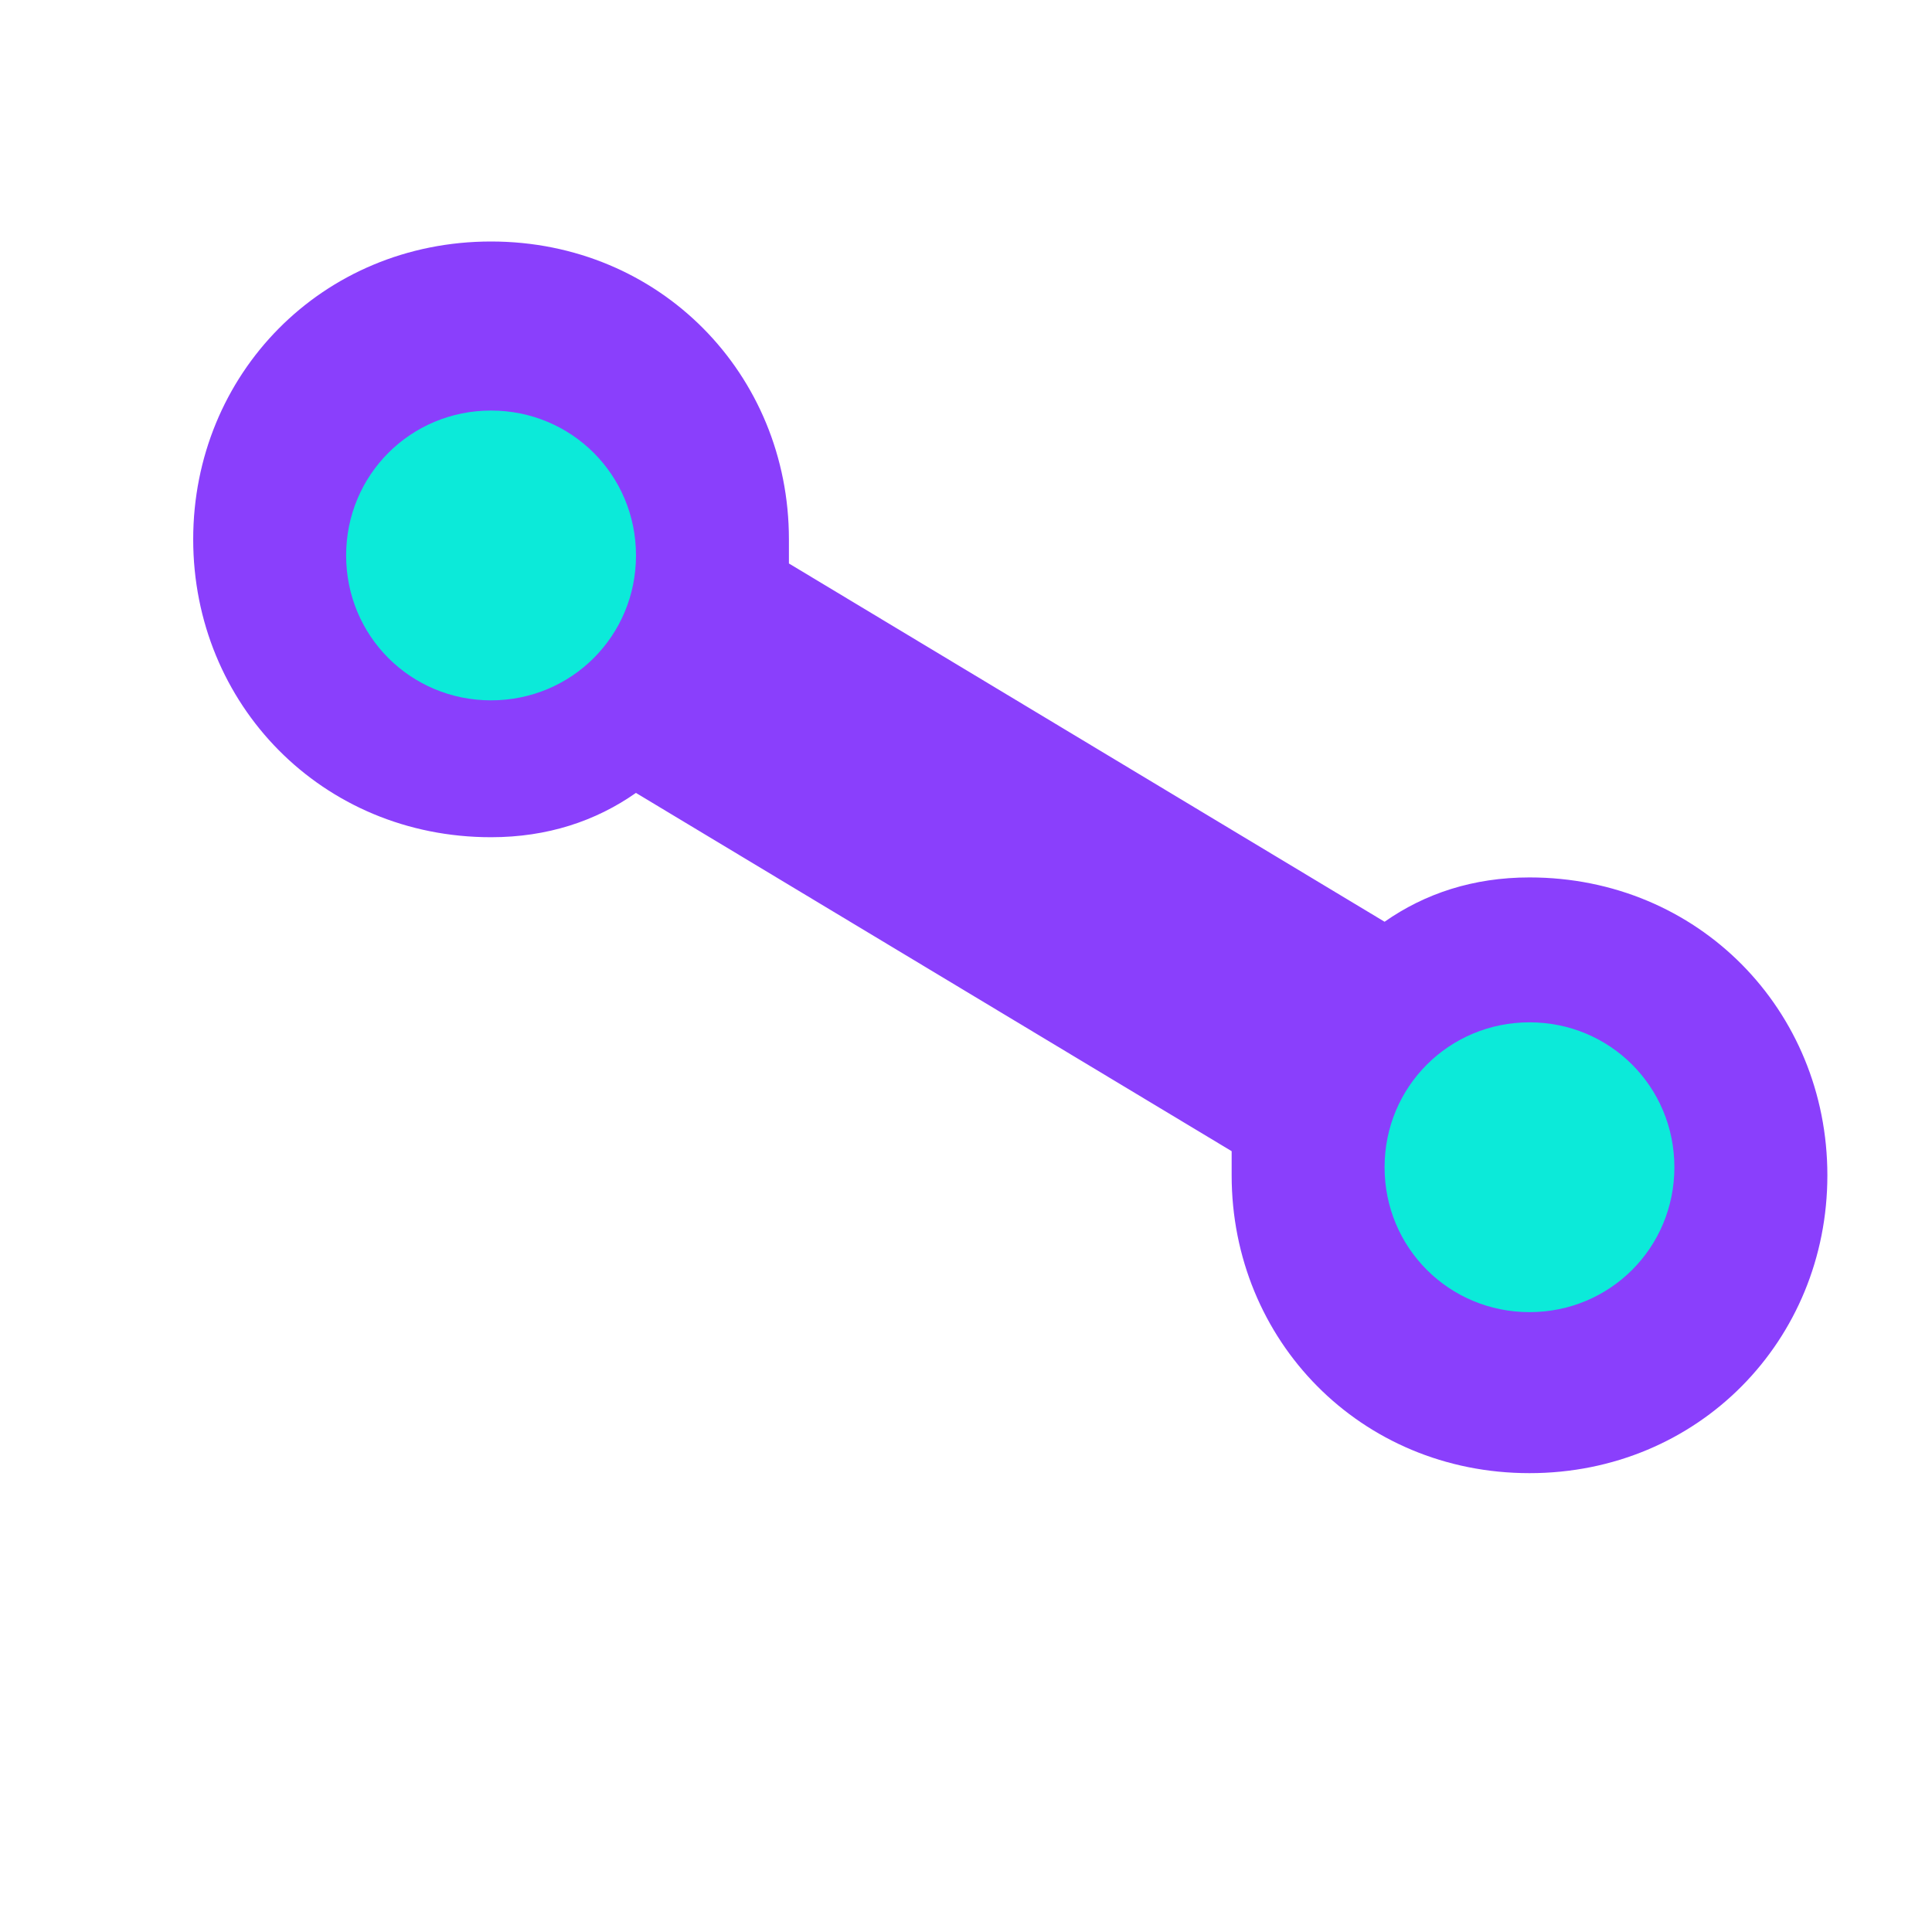 
<svg width="32" height="32" viewBox="0 0 32 32" fill="none" xmlns="http://www.w3.org/2000/svg">
  <path d="M25.333 14.533C24.4 14.533 23.6 14.8 22.933 15.267L13.067 9.333C13.067 9.2 13.067 9.067 13.067 8.933C13.067 6.2 10.933 4 8.133 4C5.333 4 3.2 6.2 3.2 8.933C3.2 11.667 5.333 13.867 8.133 13.867C9.067 13.867 9.867 13.6 10.533 13.133L20.4 19.067C20.4 19.2 20.4 19.333 20.4 19.467C20.4 22.2 22.533 24.4 25.333 24.4C28.133 24.4 30.267 22.2 30.267 19.467C30.267 16.733 28.133 14.533 25.333 14.533Z" fill="#8A3FFC"/>
  <path d="M25.334 21.733C24 21.733 22.933 20.667 22.933 19.333C22.933 18 24 16.933 25.334 16.933C26.667 16.933 27.733 18 27.733 19.333C27.733 20.667 26.667 21.733 25.334 21.733Z" fill="#0CEAD9"/>
  <path d="M8.133 11.6C6.8 11.6 5.733 10.533 5.733 9.2C5.733 7.867 6.8 6.8 8.133 6.8C9.467 6.8 10.534 7.867 10.534 9.2C10.534 10.533 9.467 11.6 8.133 11.6Z" fill="#0CEAD9"/>
</svg>
